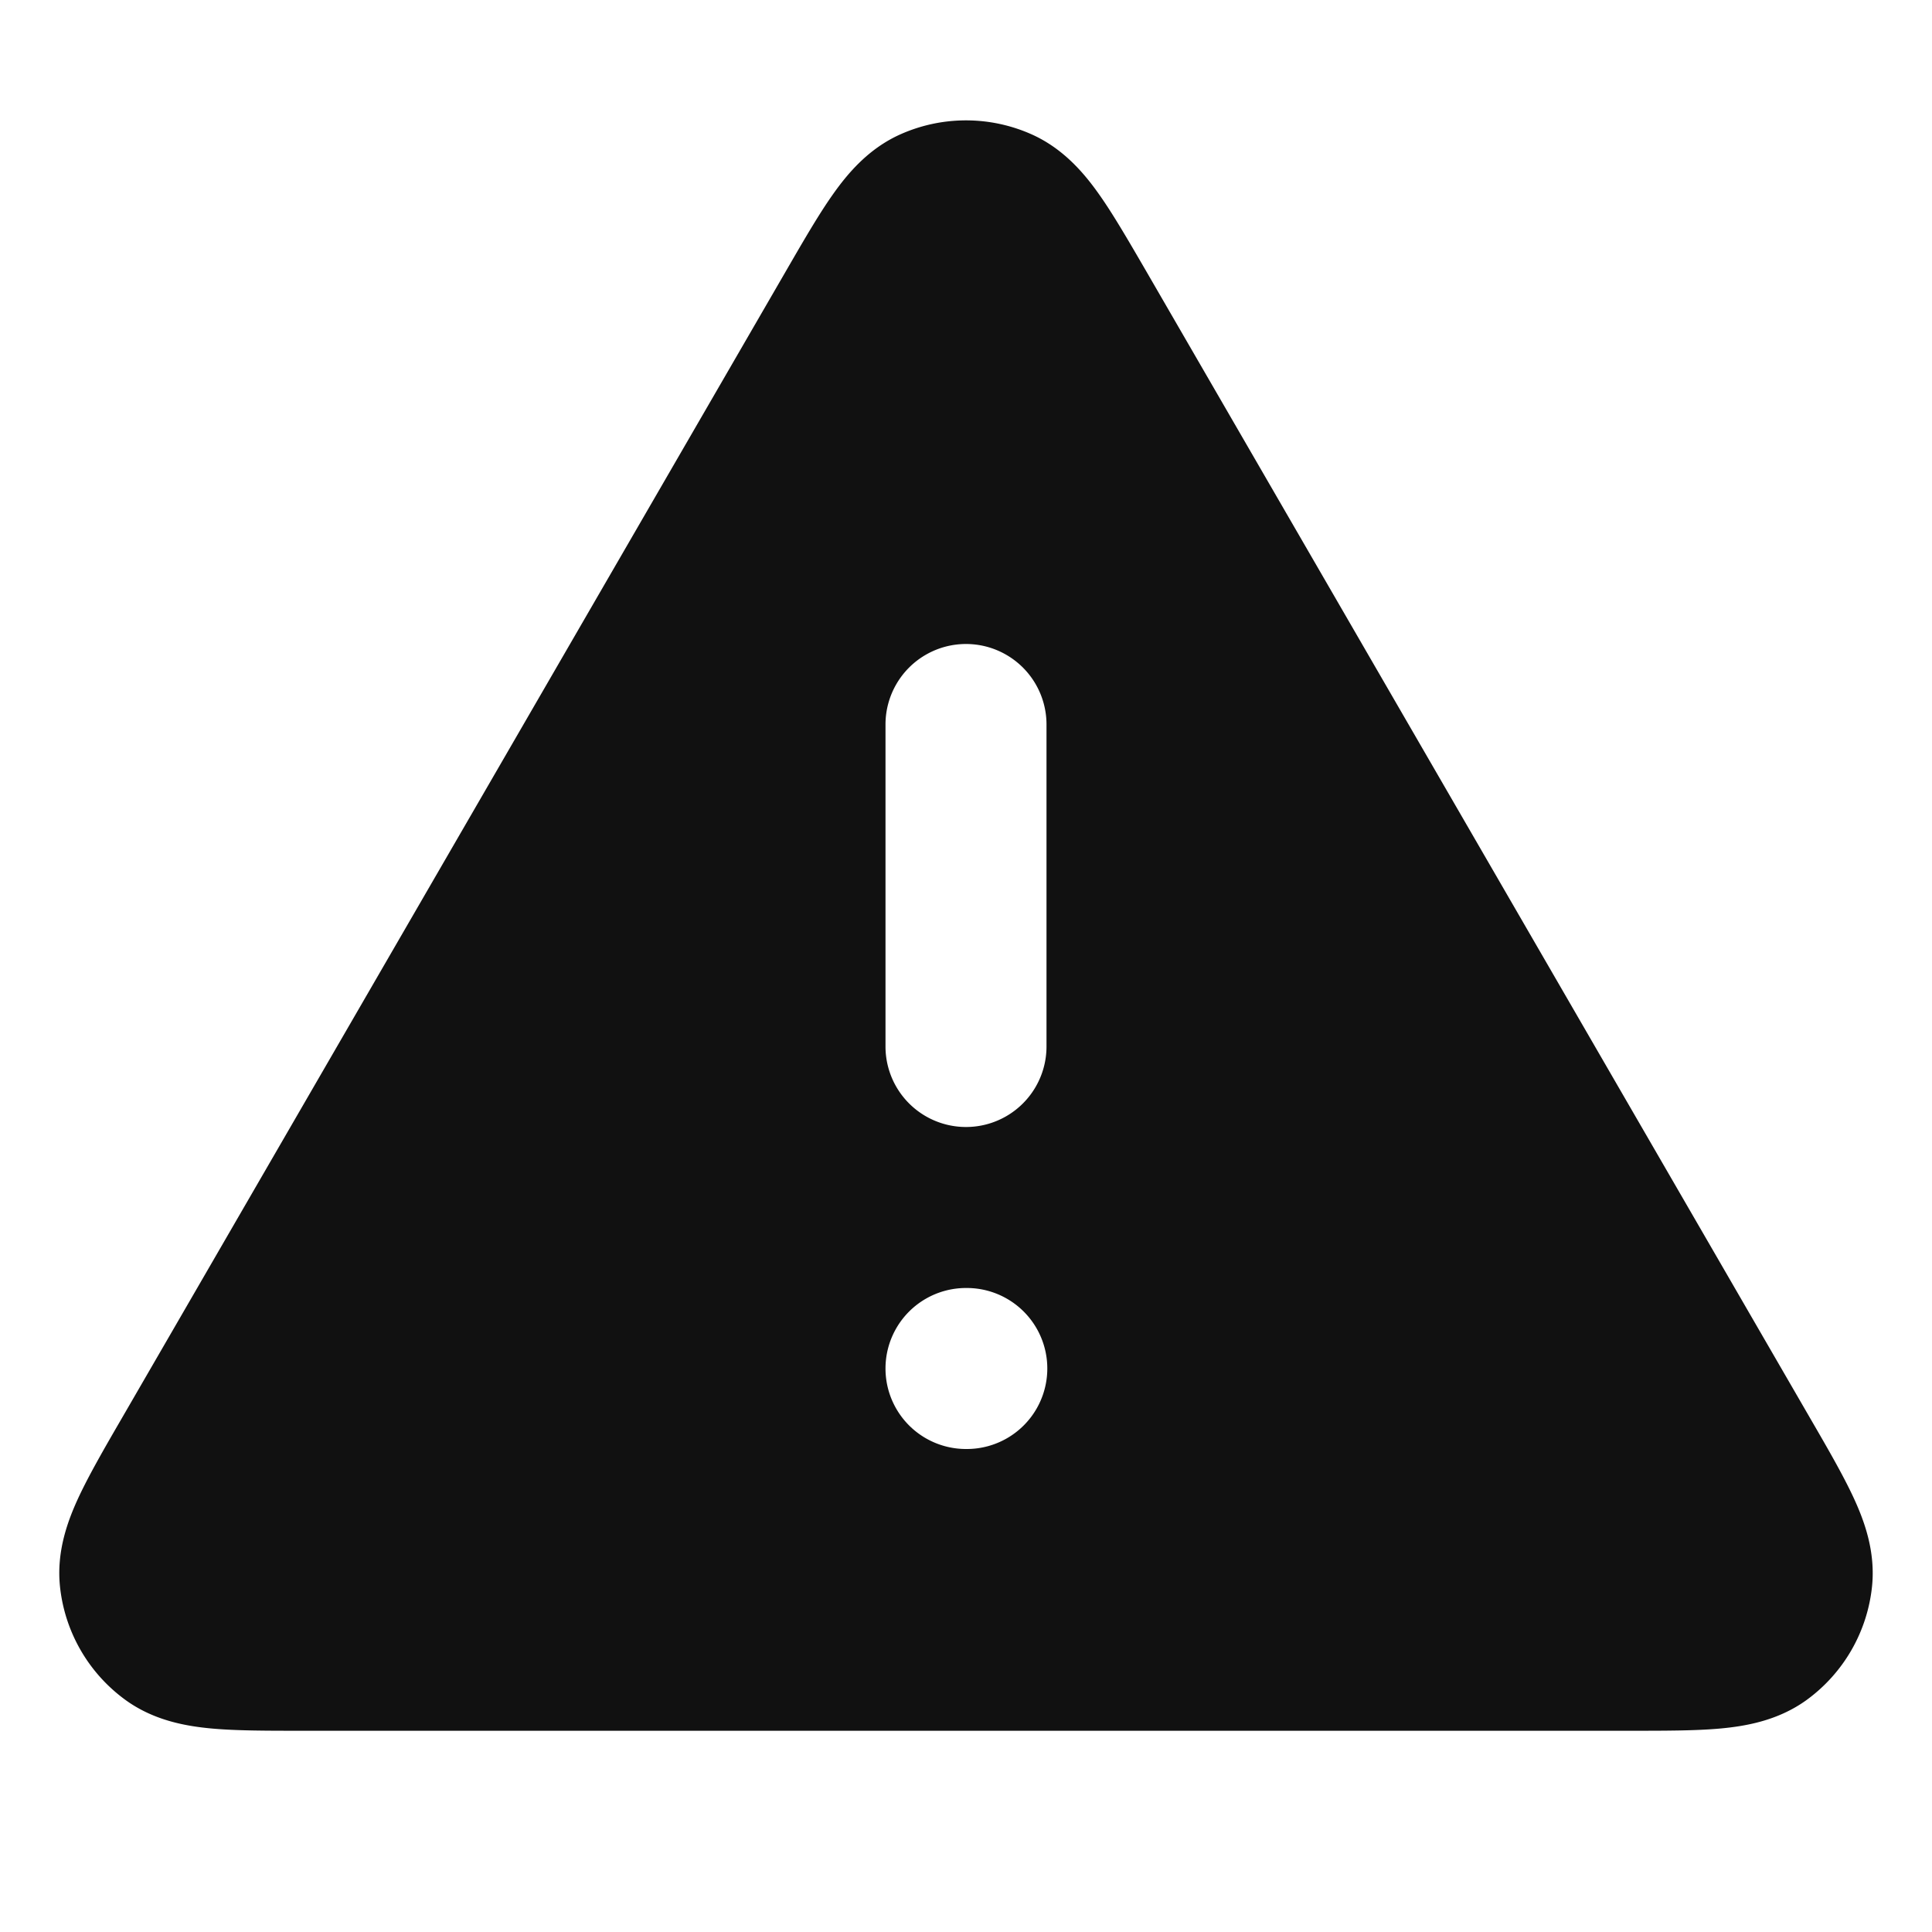 <svg xmlns="http://www.w3.org/2000/svg" width="24" height="24" fill="none"><path fill="#111" fill-rule="evenodd" d="M12.813 1.668a2 2 0 0 0-1.626 0c-.4.178-.659.49-.84.746-.177.25-.367.579-.576.94l-8.267 14.28c-.21.362-.4.692-.53.971-.132.285-.274.666-.229 1.102a2 2 0 0 0 .813 1.41c.355.258.757.326 1.069.355.306.028.687.028 1.106.028h16.534c.419 0 .8 0 1.106-.028.312-.029.714-.097 1.069-.354a2 2 0 0 0 .813-1.41c.045-.437-.097-.818-.229-1.103-.13-.28-.32-.609-.53-.971L14.23 3.354c-.21-.361-.4-.69-.577-.94-.18-.255-.44-.568-.84-.746ZM13 9a1 1 0 1 0-2 0v4a1 1 0 1 0 2 0V9Zm-1 7a1 1 0 1 0 0 2h.01a1 1 0 1 0 0-2H12Z" clip-rule="evenodd"/></svg>